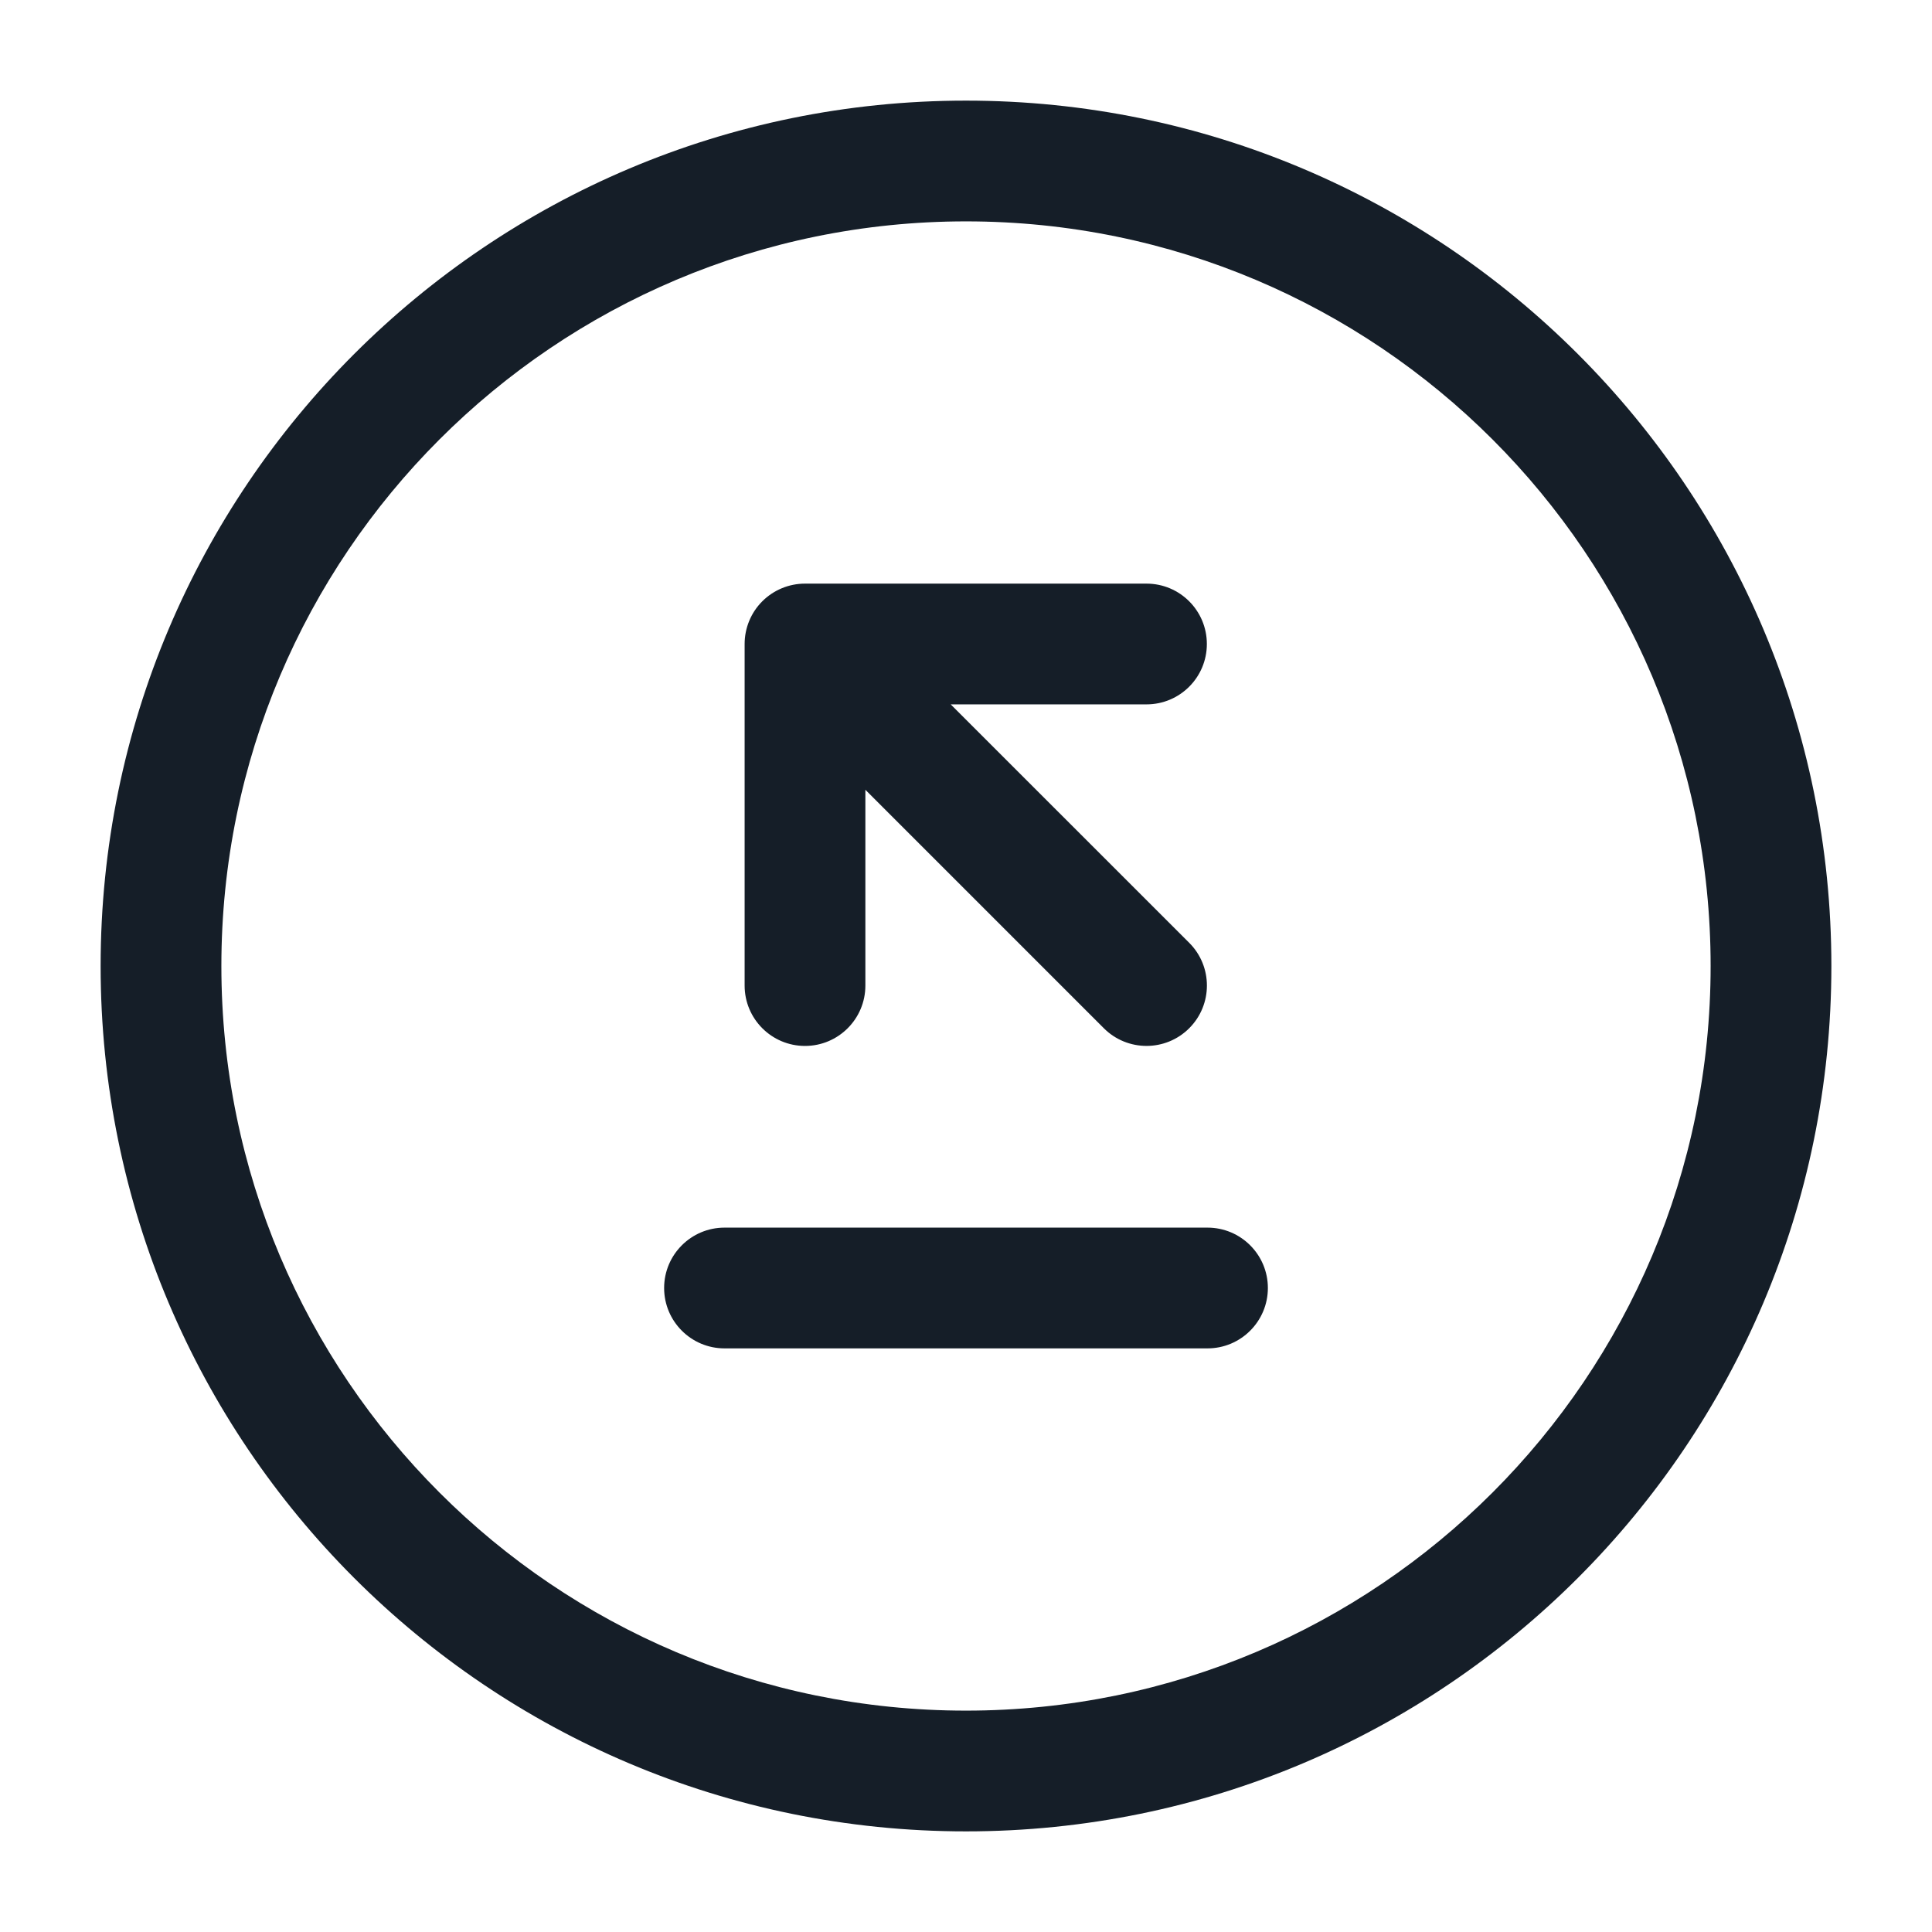 <svg xmlns="http://www.w3.org/2000/svg" viewBox="0 0 24 24">
  <defs/>
  <path fill="#151E28" d="M1.25,12 C1.25,6.063 6.063,1.25 12,1.25 C17.937,1.25 22.75,6.063 22.75,12 C22.75,17.937 17.937,22.75 12,22.75 C6.063,22.75 1.25,17.937 1.25,12 Z M12,2.75 C6.891,2.75 2.75,6.891 2.75,12 C2.75,17.109 6.891,21.25 12,21.25 C17.109,21.25 21.25,17.109 21.25,12 C21.25,6.891 17.109,2.75 12,2.75 Z M14.773,11.712 C15.066,12.005 15.066,12.48 14.773,12.773 C14.48,13.066 14.005,13.066 13.712,12.773 L10.75,9.811 L10.75,12.243 C10.75,12.657 10.414,12.993 10,12.993 C9.586,12.993 9.25,12.657 9.25,12.243 L9.25,8 C9.25,7.801 9.329,7.61 9.469,7.47 C9.61,7.329 9.801,7.25 10,7.25 L14.242,7.25 C14.657,7.25 14.992,7.586 14.992,8 C14.992,8.414 14.657,8.75 14.242,8.75 L11.81,8.75 Z M15,16.75 L9,16.75 C8.586,16.75 8.25,16.414 8.25,16 C8.25,15.586 8.586,15.25 9,15.25 L15,15.25 C15.414,15.25 15.75,15.586 15.75,16 C15.75,16.414 15.414,16.75 15,16.75 Z"/>
</svg>


